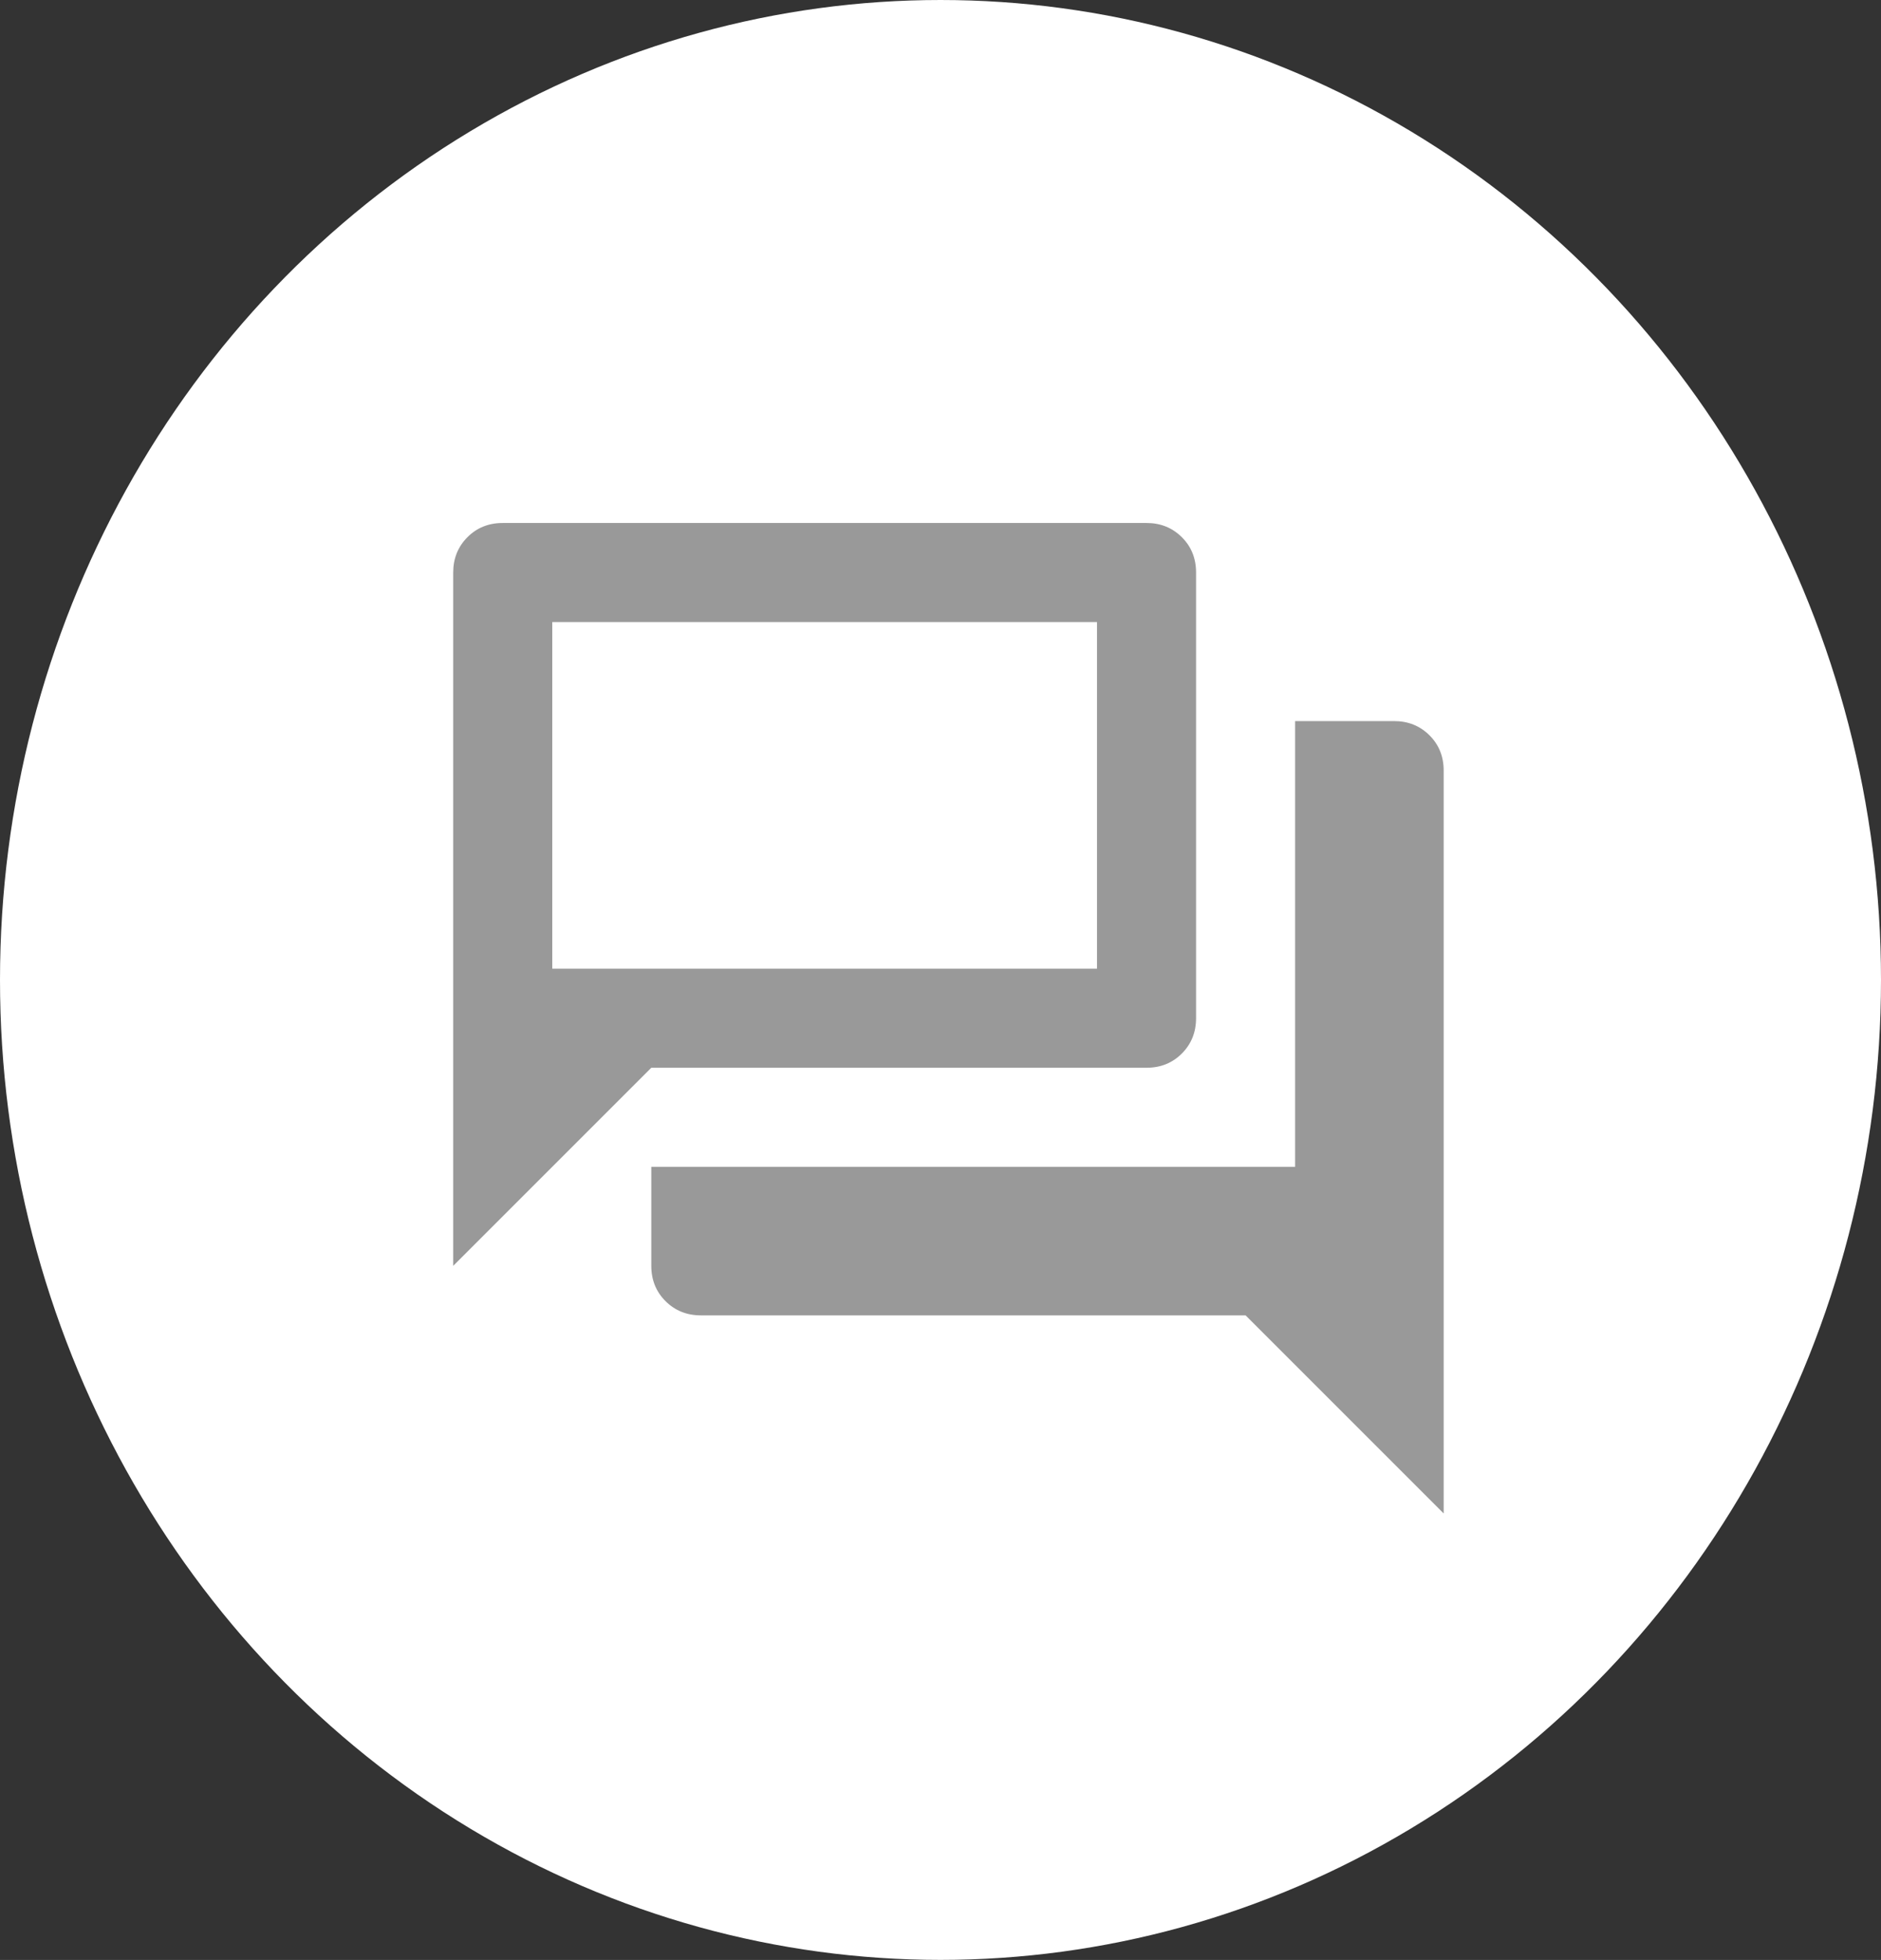 <?xml version="1.0" encoding="UTF-8"?><svg id="Capa_2" xmlns="http://www.w3.org/2000/svg" viewBox="0 0 336.14 350.25"><rect x="0" y="0" width="336.14" height="350.25" fill="#333333" stroke="none"/><defs><style>.cls-1{fill:#fff;}.cls-2{fill:#999;}</style></defs><g id="dummy-Act-Conversación"><ellipse class="cls-1" cx="168.07" cy="175.12" rx="168.07" ry="175.12"/><path class="cls-2" d="M125.24,235.06c-2.51,0-4.61-.85-6.31-2.54-1.7-1.7-2.54-3.8-2.54-6.31v-17.7h115.05v-79.65h17.7c2.51,0,4.61.85,6.31,2.54s2.54,3.8,2.54,6.31v132.75l-35.4-35.4h-97.35ZM80.99,226.21v-123.9c0-2.51.85-4.61,2.54-6.31s3.8-2.54,6.31-2.54h115.05c2.51,0,4.61.85,6.31,2.54s2.54,3.8,2.54,6.31v79.65c0,2.51-.85,4.61-2.54,6.31-1.7,1.7-3.8,2.54-6.31,2.54h-88.5l-35.4,35.4ZM196.04,173.11v-61.95h-97.35v61.95h97.35ZM98.69,173.11v-61.95,61.95Z"/></g></svg>